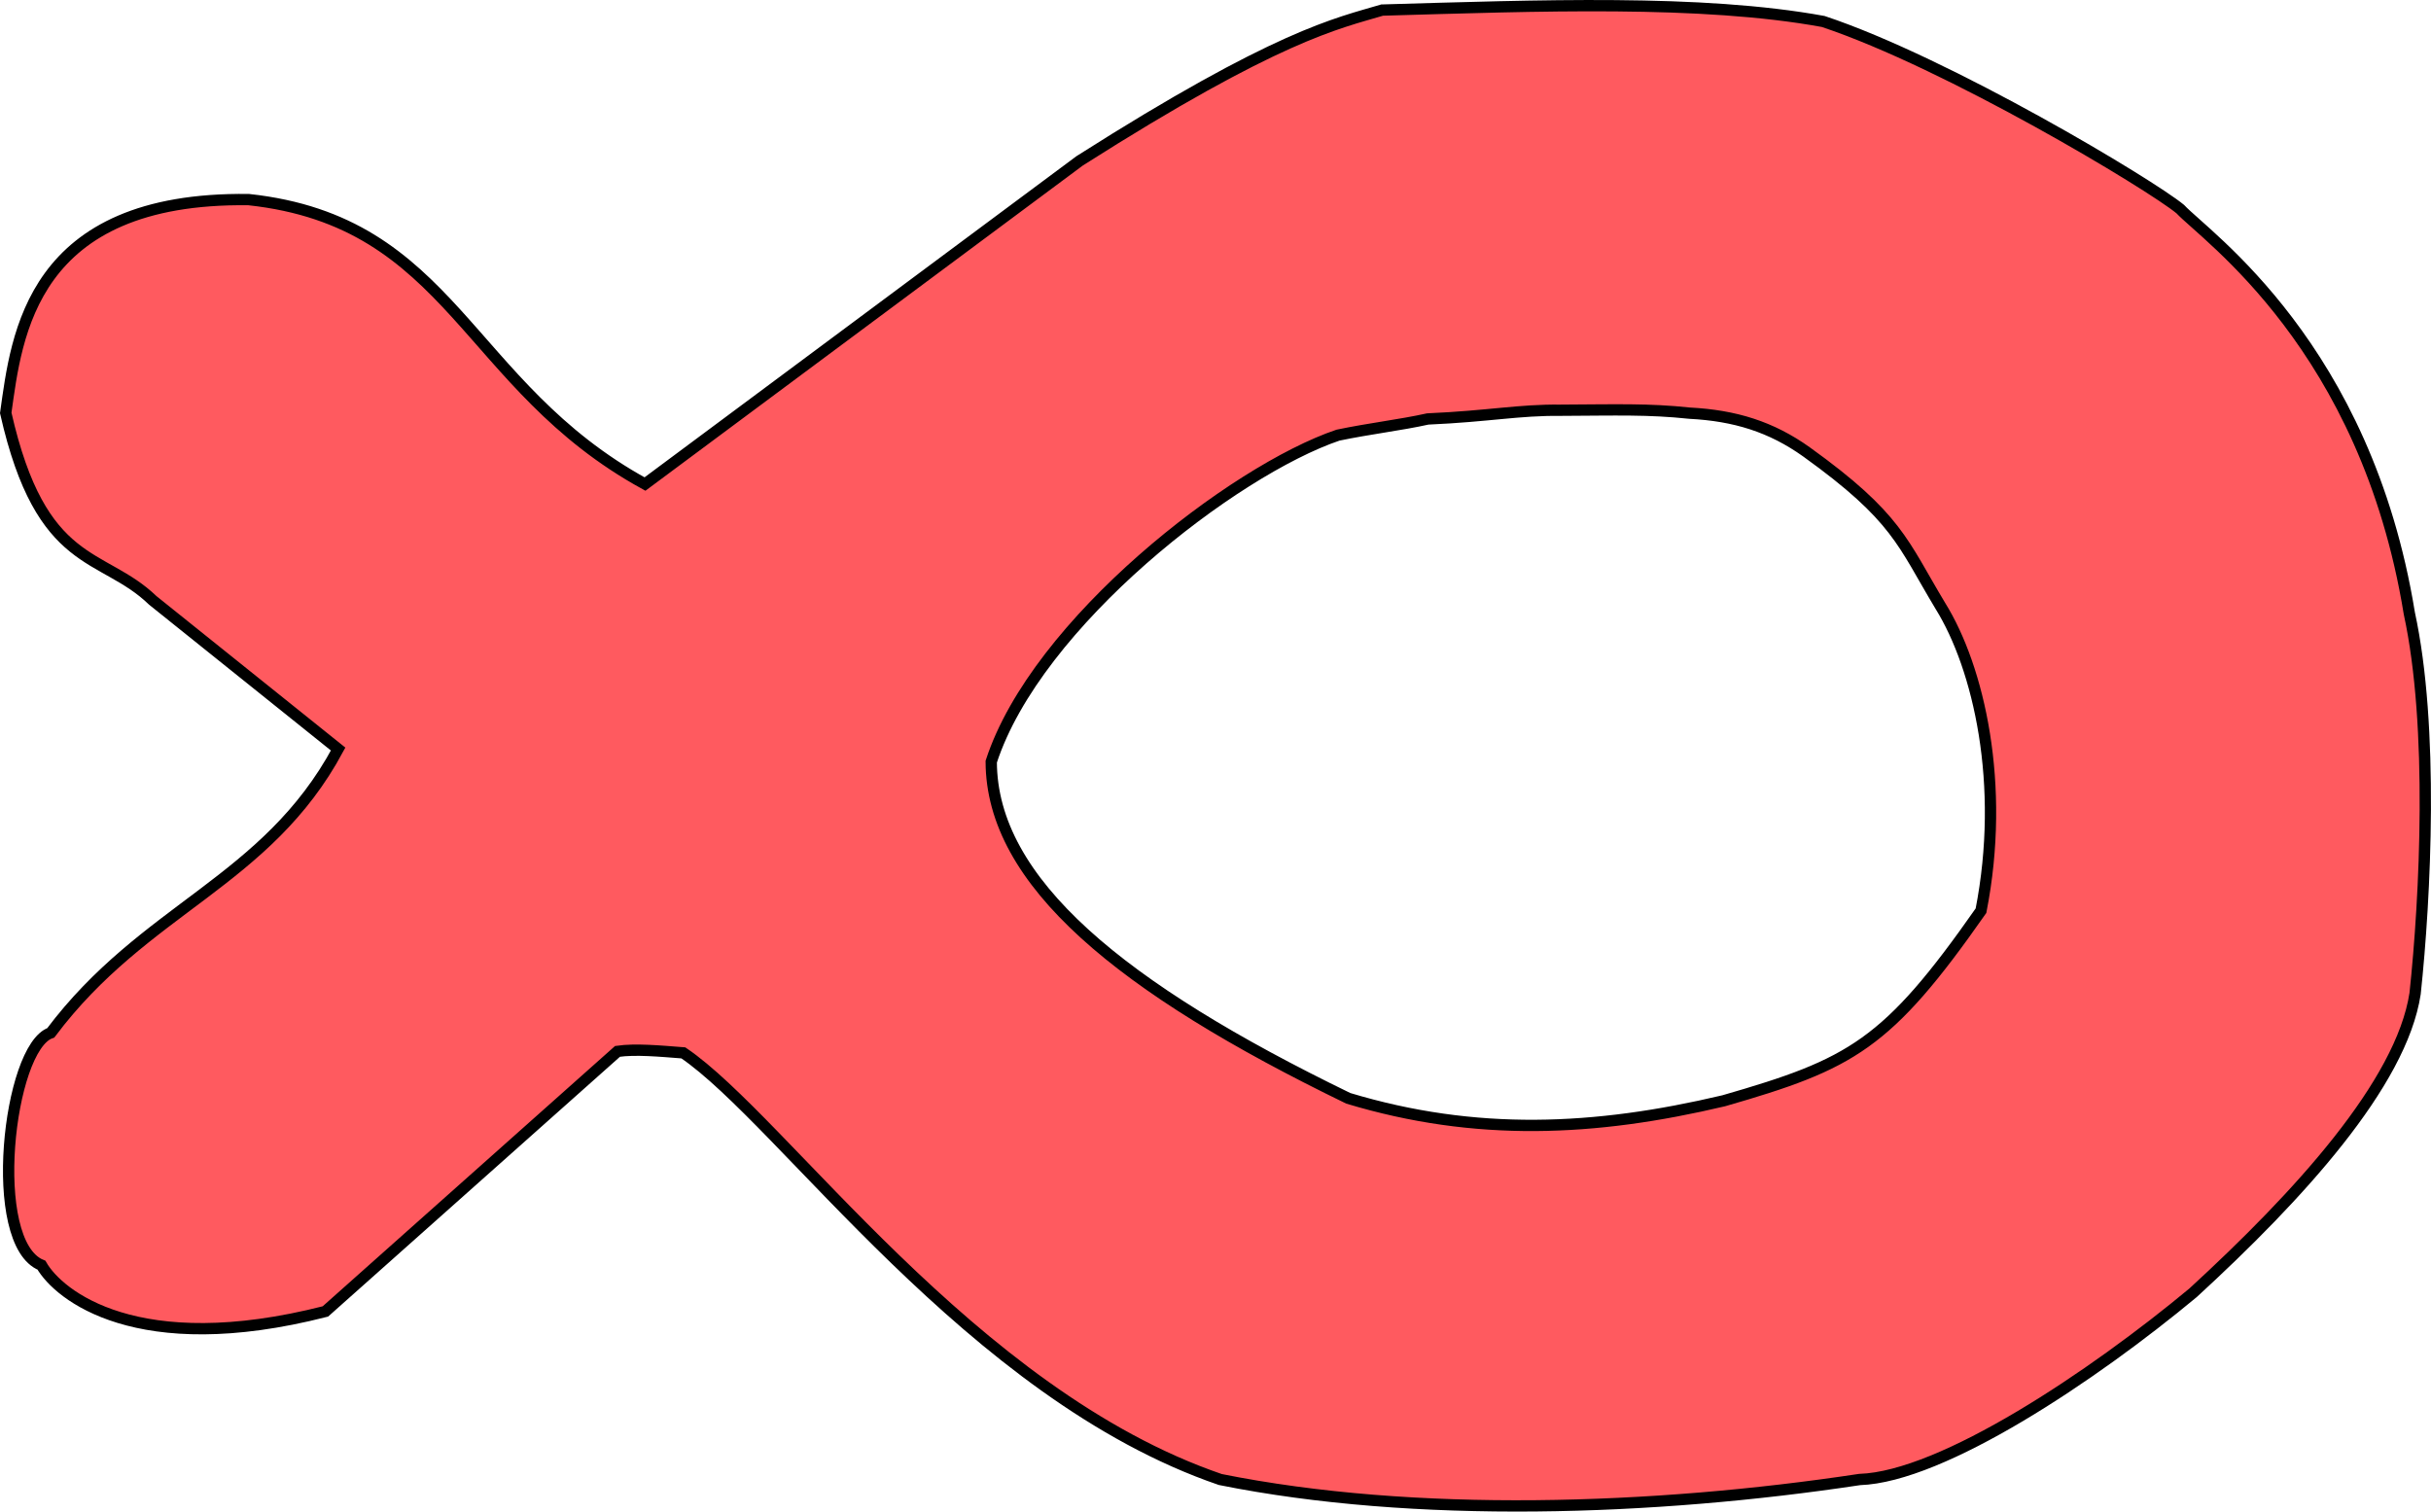 <?xml version="1.0" encoding="UTF-8" standalone="no"?>
<!-- Created with Inkscape (http://www.inkscape.org/) -->

<svg
   width="205.429mm"
   height="127.743mm"
   viewBox="0 0 205.429 127.743"
   version="1.1"
   id="svg5"
   xml:space="preserve"
   xmlns="http://www.w3.org/2000/svg"
   xmlns:svg="http://www.w3.org/2000/svg"><defs
     id="defs2" /><g
     id="layer1"
     transform="translate(-2.285,-84.629)"><path
       id="path179"
       style="fill:#ff5a5f;fill-opacity:1;stroke:#000000;stroke-width:0.955;stroke-opacity:1"
       d="m 119.083,85.481 c -3.789,1.125 -8.851,2.111 -25.56,12.738 L 56.789,125.534 C 41.591,117.206 40.54,103.359 23.298,101.497 4.89,101.257 3.694,112.965 2.77,119.525 c 3.007,13.309 8.124,11.694 12.425,15.842 l 15.665,12.563 c -6.067,11.274 -16.348,13.407 -24.284,23.983 -3.587,1.217 -5.445,17.762 -0.788,19.635 1.452,2.53 8.086,7.97 23.993,3.91 l 24.687,-21.98 c 1.51,-0.219 3.562,-0.027 5.563,0.128 8.431,5.721 24.281,28.838 45.375,36.055 16.412,3.3 36.6,2.631 54.019,0 7.003,-0.228 19.738,-8.757 28.184,-15.783 8.894,-8.162 17.6,-17.669 18.761,-25.282 0.869,-8.142 1.591,-22.567 -0.488,-32.137 -3.67,-22.569 -17.214,-31.86 -19.358,-34.16 -2.504,-2.069 -19.611,-12.34 -30.172,-15.855 -10.286,-1.881 -24.09,-1.34 -37.269,-0.963 z m 15.098,33.817 c 4.745,-0.024 7.393,-0.122 10.883,0.247 3.835,0.199 6.902,1.15 9.872,3.27 7.714,5.546 8.098,7.669 11.322,13.025 3.239,5.216 5.519,15.083 3.429,25.749 -7.935,11.346 -10.944,12.955 -21.738,16.064 -10.908,2.583 -20.967,3.04 -31.729,-0.206 -19.215,-9.325 -30.145,-18.29 -30.172,-28.449 3.829,-11.764 20.494,-24.609 29.303,-27.595 2.686,-0.559 5.254,-0.852 7.585,-1.367 5.246,-0.233 7.656,-0.776 11.245,-0.738 z" /></g></svg>
